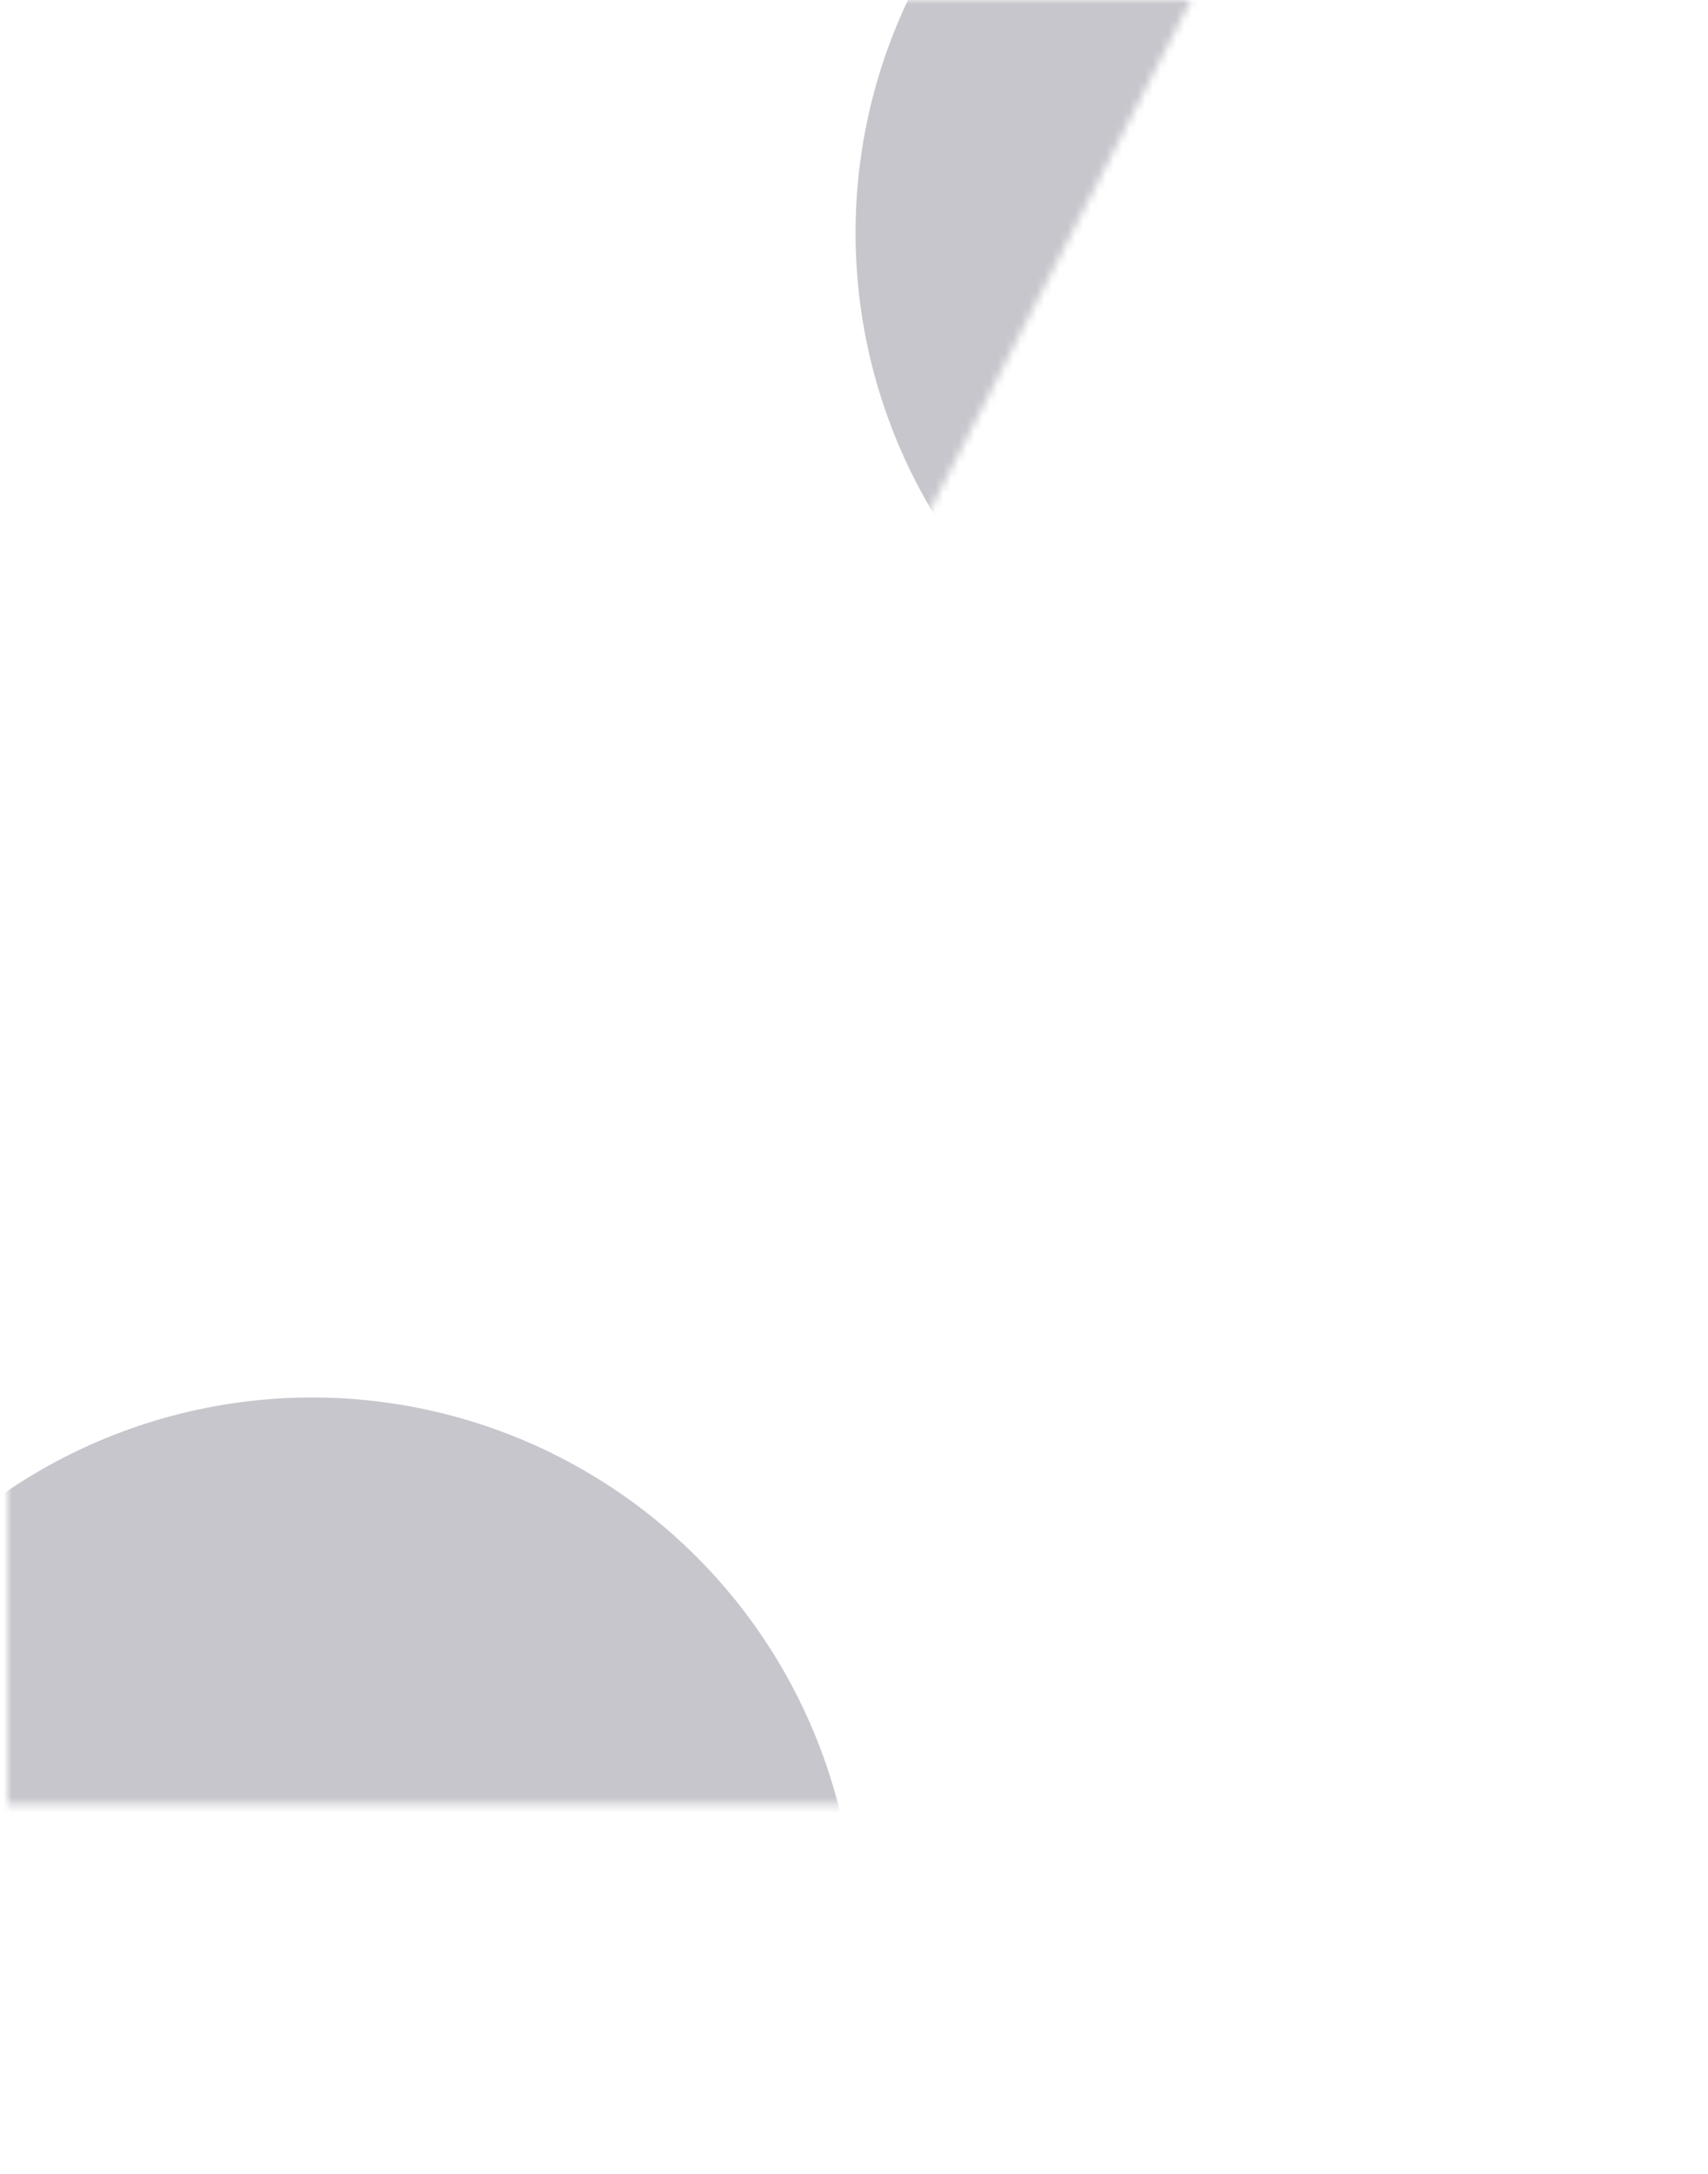 <svg width="220" height="280" viewBox="0 0 220 280" fill="none" xmlns="http://www.w3.org/2000/svg">
<mask id="mask0_507_1348" style="mask-type:alpha" maskUnits="userSpaceOnUse" x="1" y="0" width="218" height="280">
<path d="M219 181.2V232.4H189V280H133.4V232.4H1V181.2L94.2 0H153.4L60.6 181.2H133.4V114.8H189V181.2H219Z" fill="white"/>
</mask>
<g mask="url(#mask0_507_1348)">
<circle opacity="0.3" cx="180.2" cy="30" r="70" fill="#36374A"/>
<circle opacity="0.3" cx="40.2" cy="250" r="70" fill="#36374A"/>
<g filter="url(#filter0_b_507_1348)">
<path d="M219 181.2V232.4H189V280H133.4V232.4H1V181.2L94.2 0H153.4L60.6 181.2H133.4V114.8H189V181.2H219Z" fill="white" fill-opacity="0.06"/>
</g>
</g>
<defs>
<filter id="filter0_b_507_1348" x="-69" y="-70" width="358" height="420" filterUnits="userSpaceOnUse" color-interpolation-filters="sRGB">
<feFlood flood-opacity="0" result="BackgroundImageFix"/>
<feGaussianBlur in="BackgroundImage" stdDeviation="35"/>
<feComposite in2="SourceAlpha" operator="in" result="effect1_backgroundBlur_507_1348"/>
<feBlend mode="normal" in="SourceGraphic" in2="effect1_backgroundBlur_507_1348" result="shape"/>
</filter>
</defs>
</svg>
